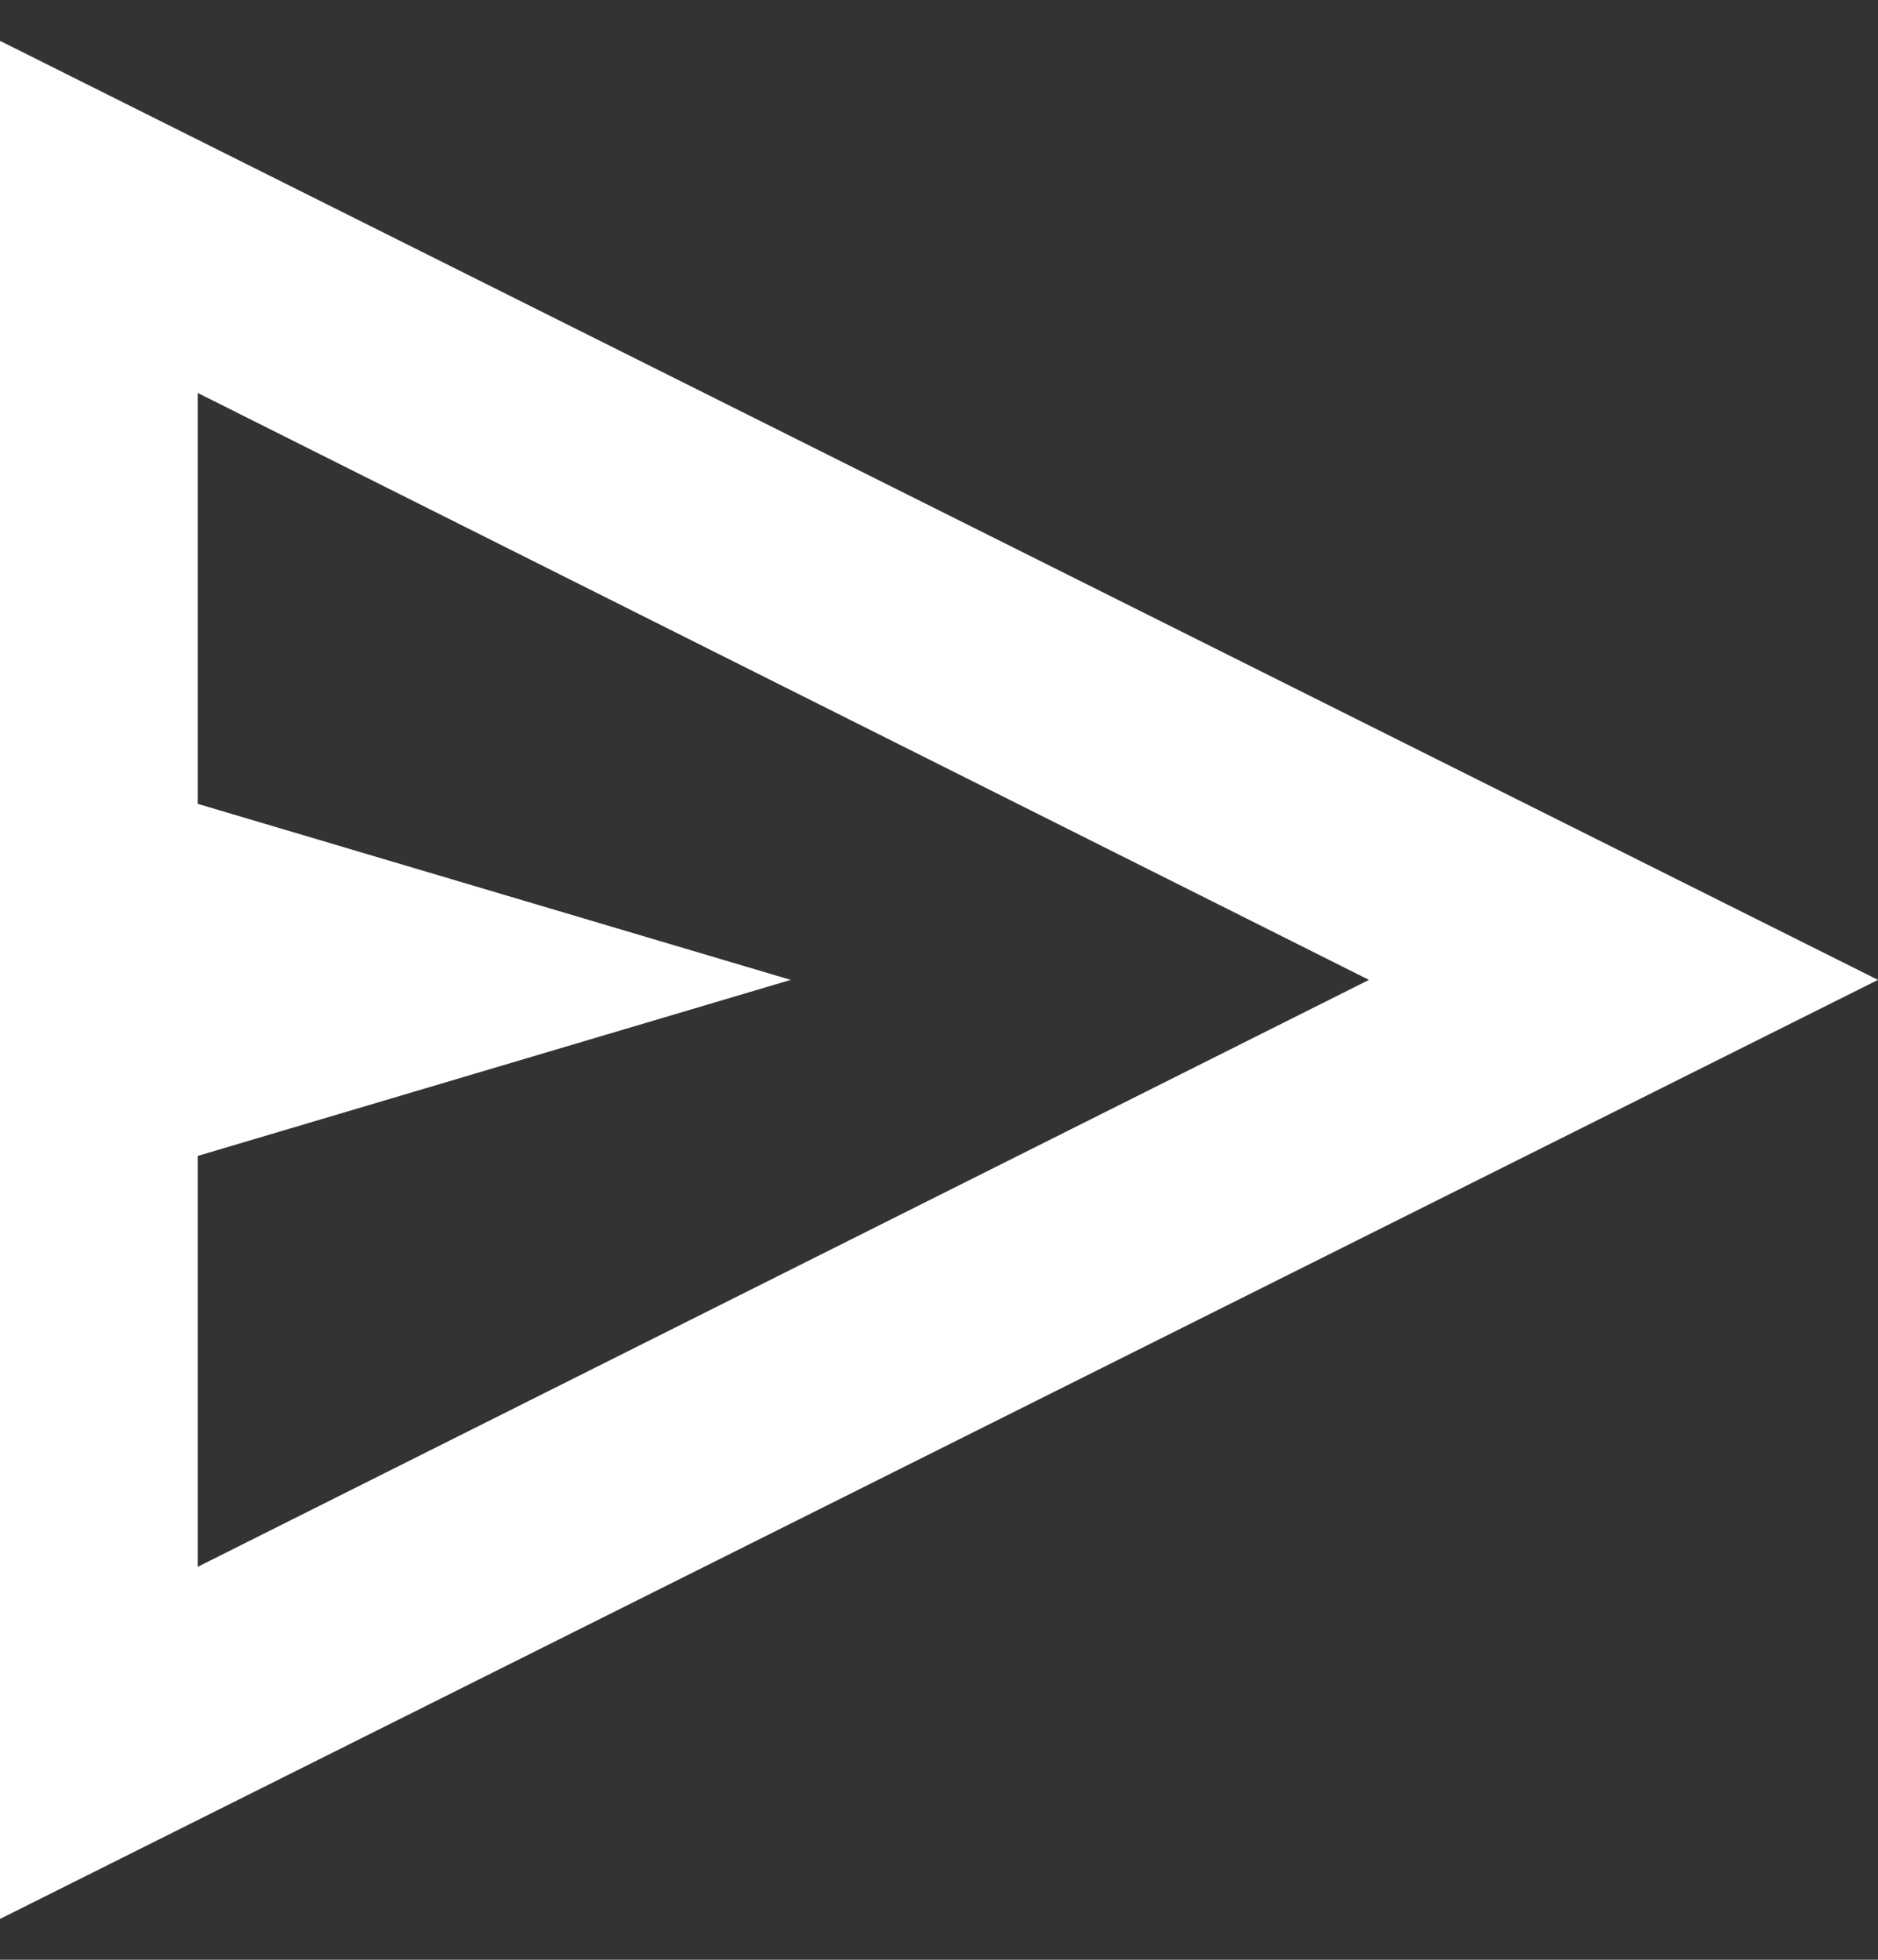 <svg width="23" height="24" viewBox="0 0 23 24" fill="none" xmlns="http://www.w3.org/2000/svg">
<rect x="0" y="0" width="23" height="24" fill="#333333" stroke="none"/>
<path d="M0 23.5V0.5L23 12L0 23.5ZM2.421 19.188L16.766 12L2.421 4.812V9.844L9.684 12L2.421 14.156V19.188Z" fill="white"/>
</svg>
